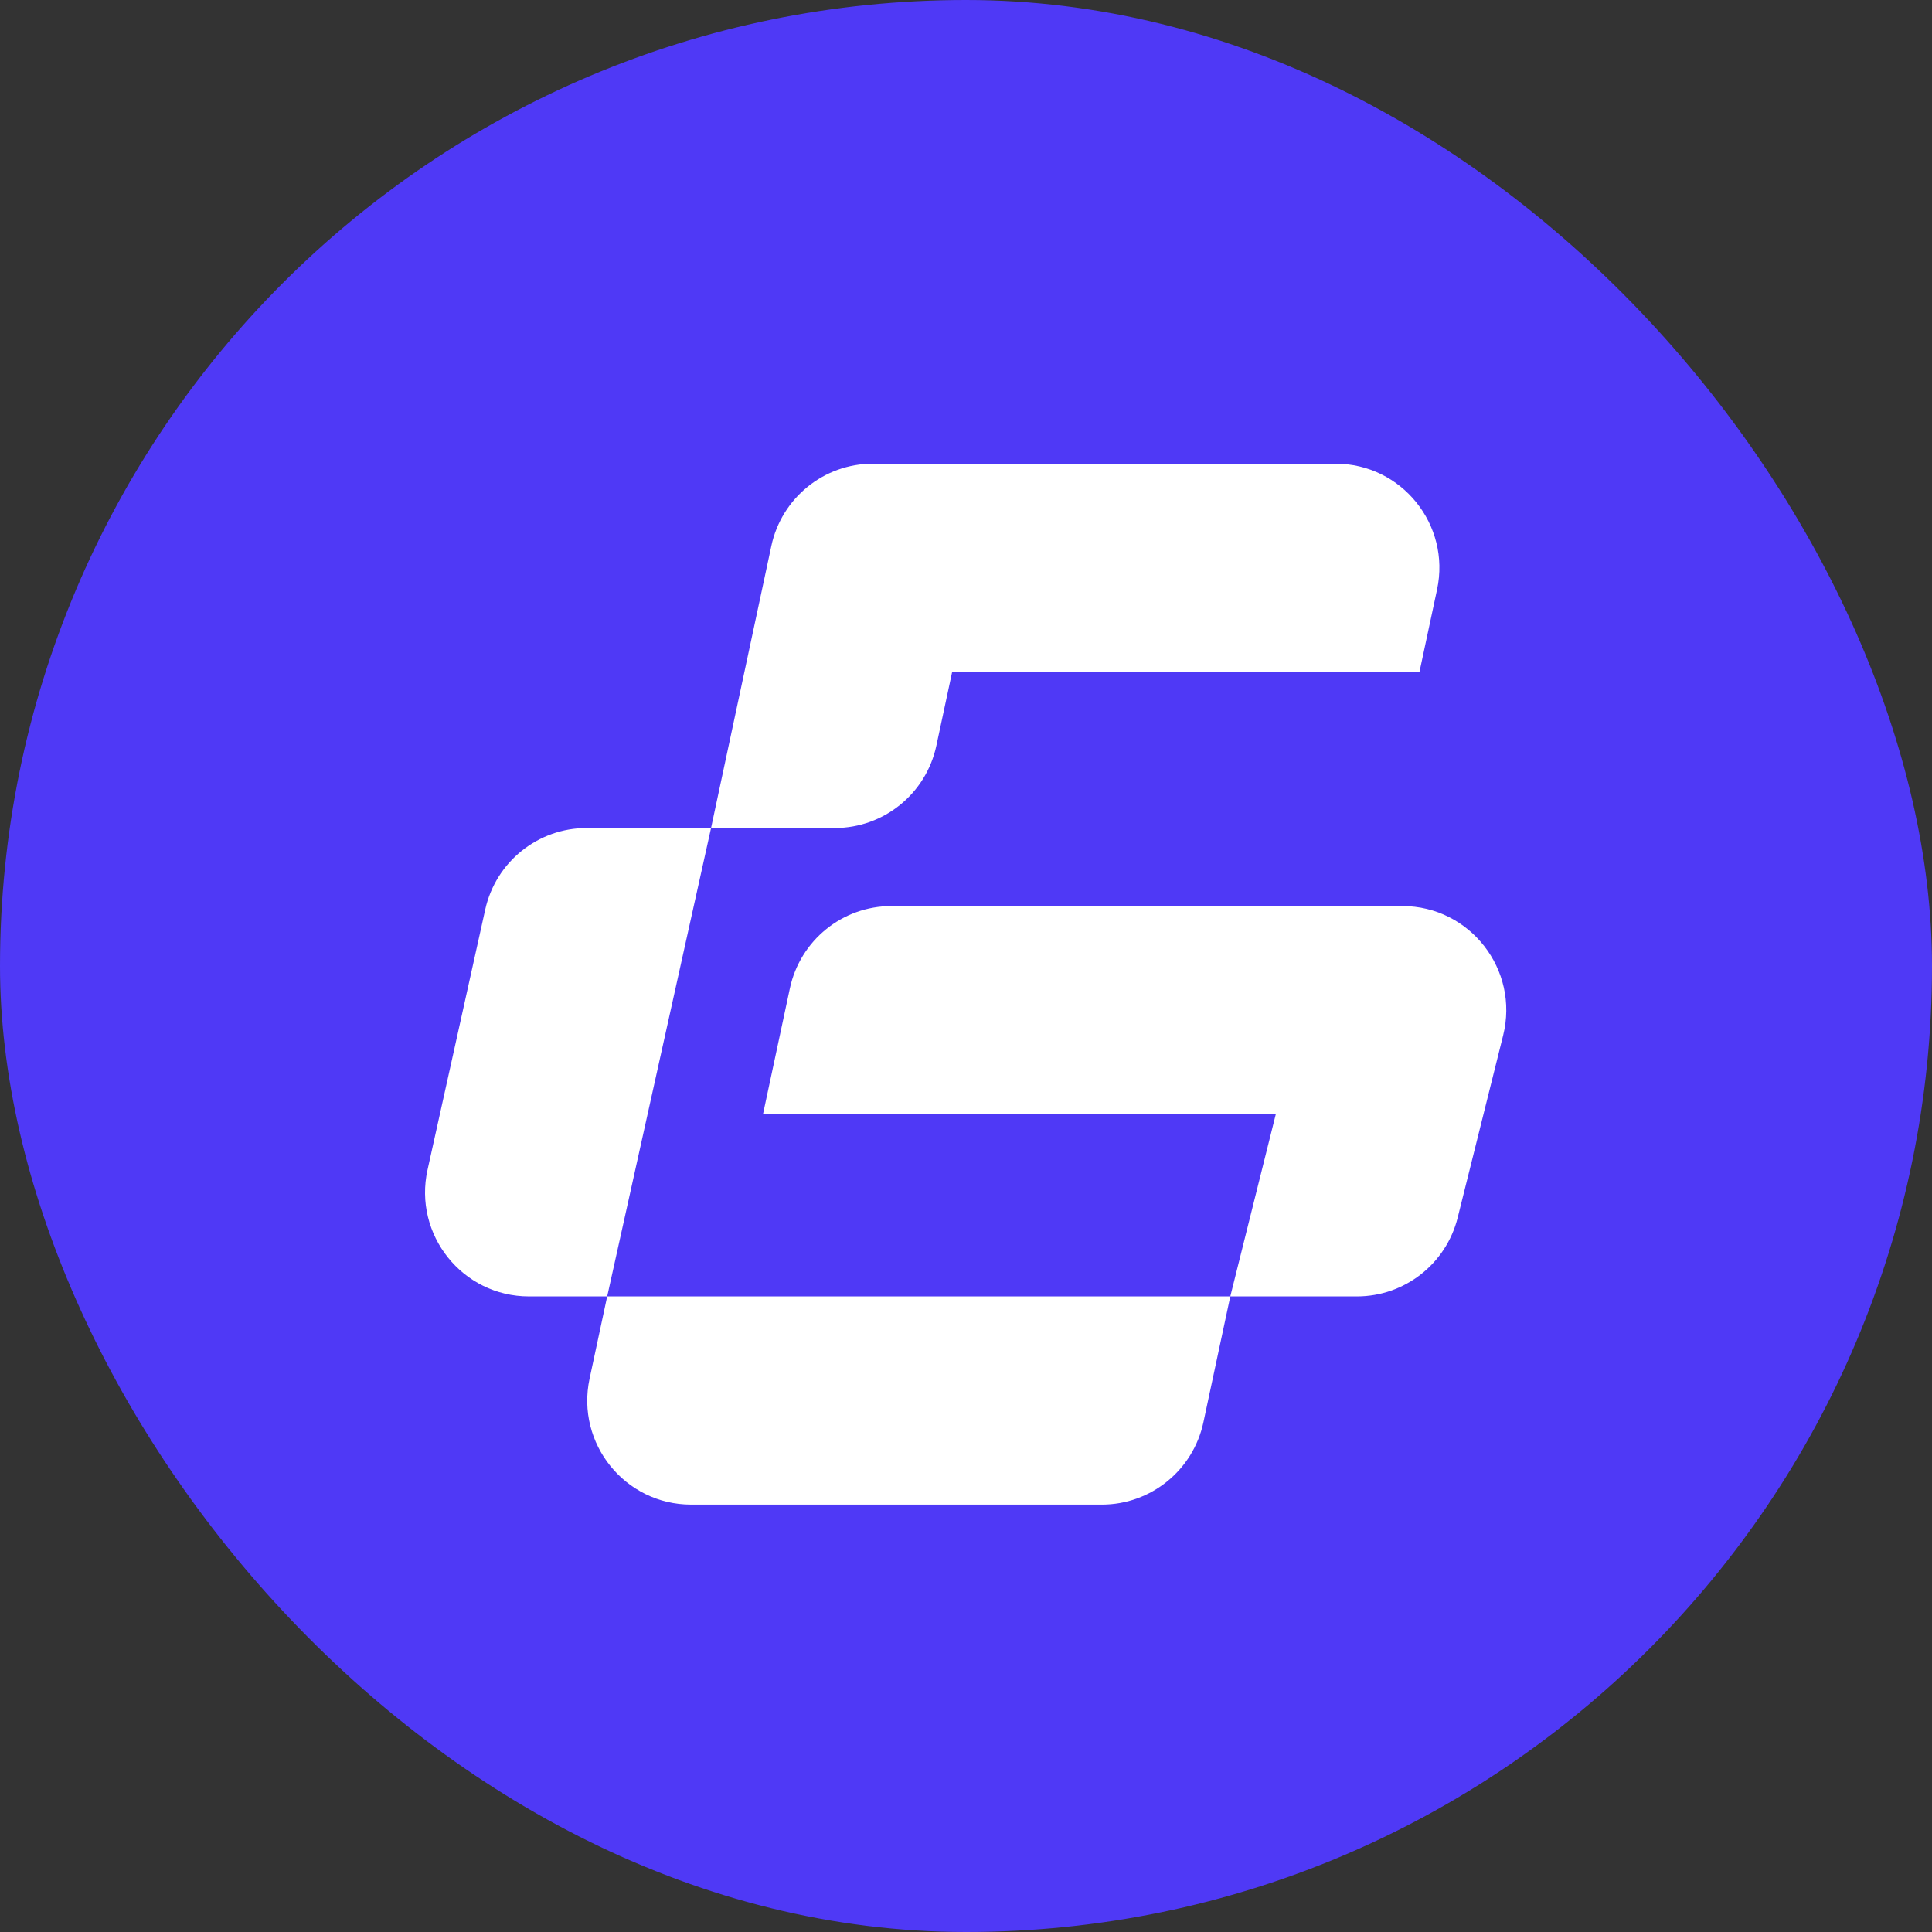 <svg xmlns="http://www.w3.org/2000/svg" version="1.1" xmlns:xlink="http://www.w3.org/1999/xlink" width="50" height="50"><rect width="100%" height="100%" fill="#333333" stroke="none"/><svg width="50" height="50" viewBox="0 0 50 50" fill="none" xmlns="http://www.w3.org/2000/svg">
<rect width="50" height="50" rx="25" fill="#4F39F6"></rect>
<path d="M12.558 23.538C12.832 22.305 13.922 21.429 15.182 21.429H18.402L15.714 33.551H13.689C11.969 33.551 10.692 31.955 11.065 30.273L12.558 23.538ZM36.736 17.388H24.642L24.233 19.299C23.967 20.541 22.872 21.429 21.605 21.429H18.402L19.962 14.13C20.227 12.887 21.323 12 22.59 12H34.563C36.274 12 37.55 13.581 37.191 15.258L36.736 17.388ZM31.144 36.809C30.878 38.051 29.783 38.939 28.516 38.939H17.886C16.175 38.939 14.9 37.358 15.258 35.681L15.714 33.551H31.84L31.144 36.809ZM36.294 23.449C38.042 23.449 39.325 25.096 38.901 26.796L37.725 31.511C37.426 32.71 36.351 33.551 35.118 33.551H31.84L33.017 28.837H19.746L20.442 25.579C20.708 24.336 21.803 23.449 23.07 23.449H36.294Z" fill="white"></path>
</svg><style>@media (prefers-color-scheme: light) { :root { filter: none; } }
@media (prefers-color-scheme: dark) { :root { filter: none; } }
</style></svg>